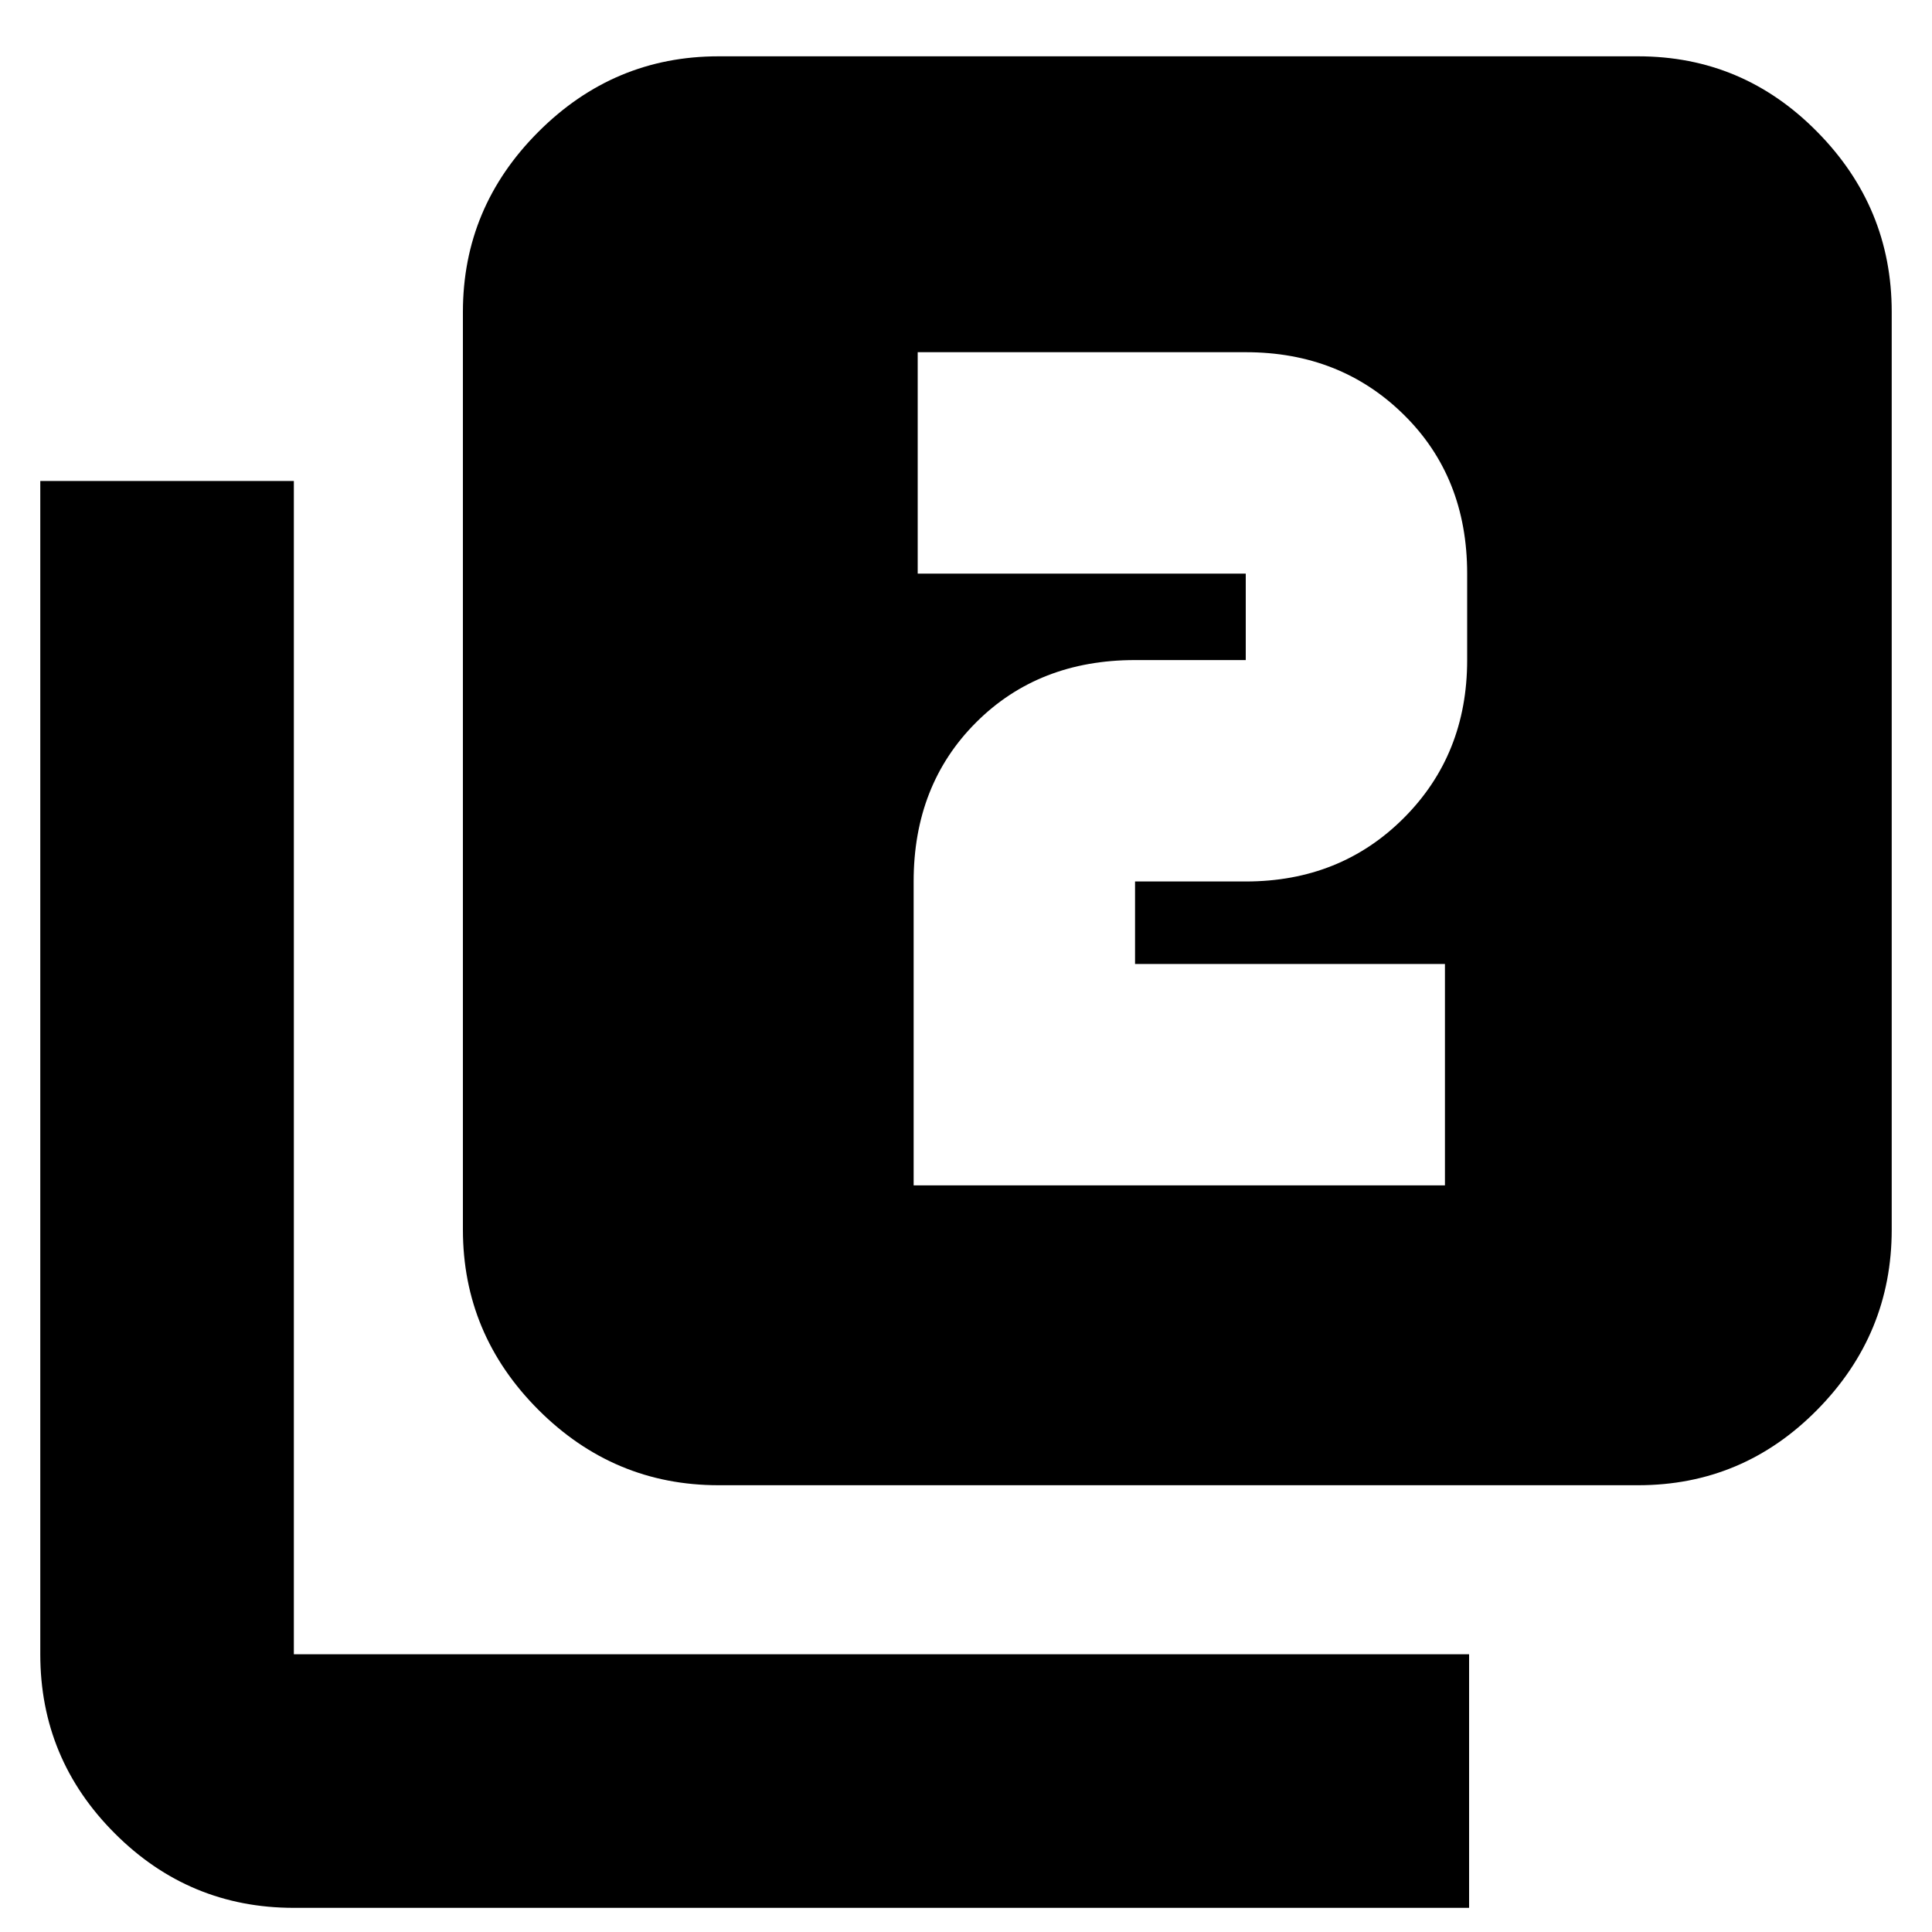 <svg xmlns="http://www.w3.org/2000/svg" height="20" width="20"><path d="M9.458 12.271H14.958V9.979H11.75V9.125Q11.75 9.125 11.75 9.125Q11.75 9.125 11.75 9.125H12.896Q13.875 9.125 14.531 8.469Q15.188 7.812 15.188 6.833V5.938Q15.188 4.938 14.531 4.292Q13.875 3.646 12.896 3.646H9.5V5.938H12.896Q12.896 5.938 12.896 5.938Q12.896 5.938 12.896 5.938V6.833Q12.896 6.833 12.896 6.833Q12.896 6.833 12.896 6.833H11.75Q10.75 6.833 10.104 7.479Q9.458 8.125 9.458 9.125ZM7.438 15.375Q6.354 15.375 5.573 14.594Q4.792 13.812 4.792 12.729V3.229Q4.792 2.146 5.573 1.365Q6.354 0.583 7.438 0.583H16.958Q18.042 0.583 18.812 1.365Q19.583 2.146 19.583 3.229V12.729Q19.583 13.812 18.812 14.594Q18.042 15.375 16.958 15.375ZM3.042 19.75Q1.958 19.75 1.188 18.979Q0.417 18.208 0.417 17.125V4.979H3.042V17.125Q3.042 17.125 3.042 17.125Q3.042 17.125 3.042 17.125H15.208V19.75Z"/></svg>